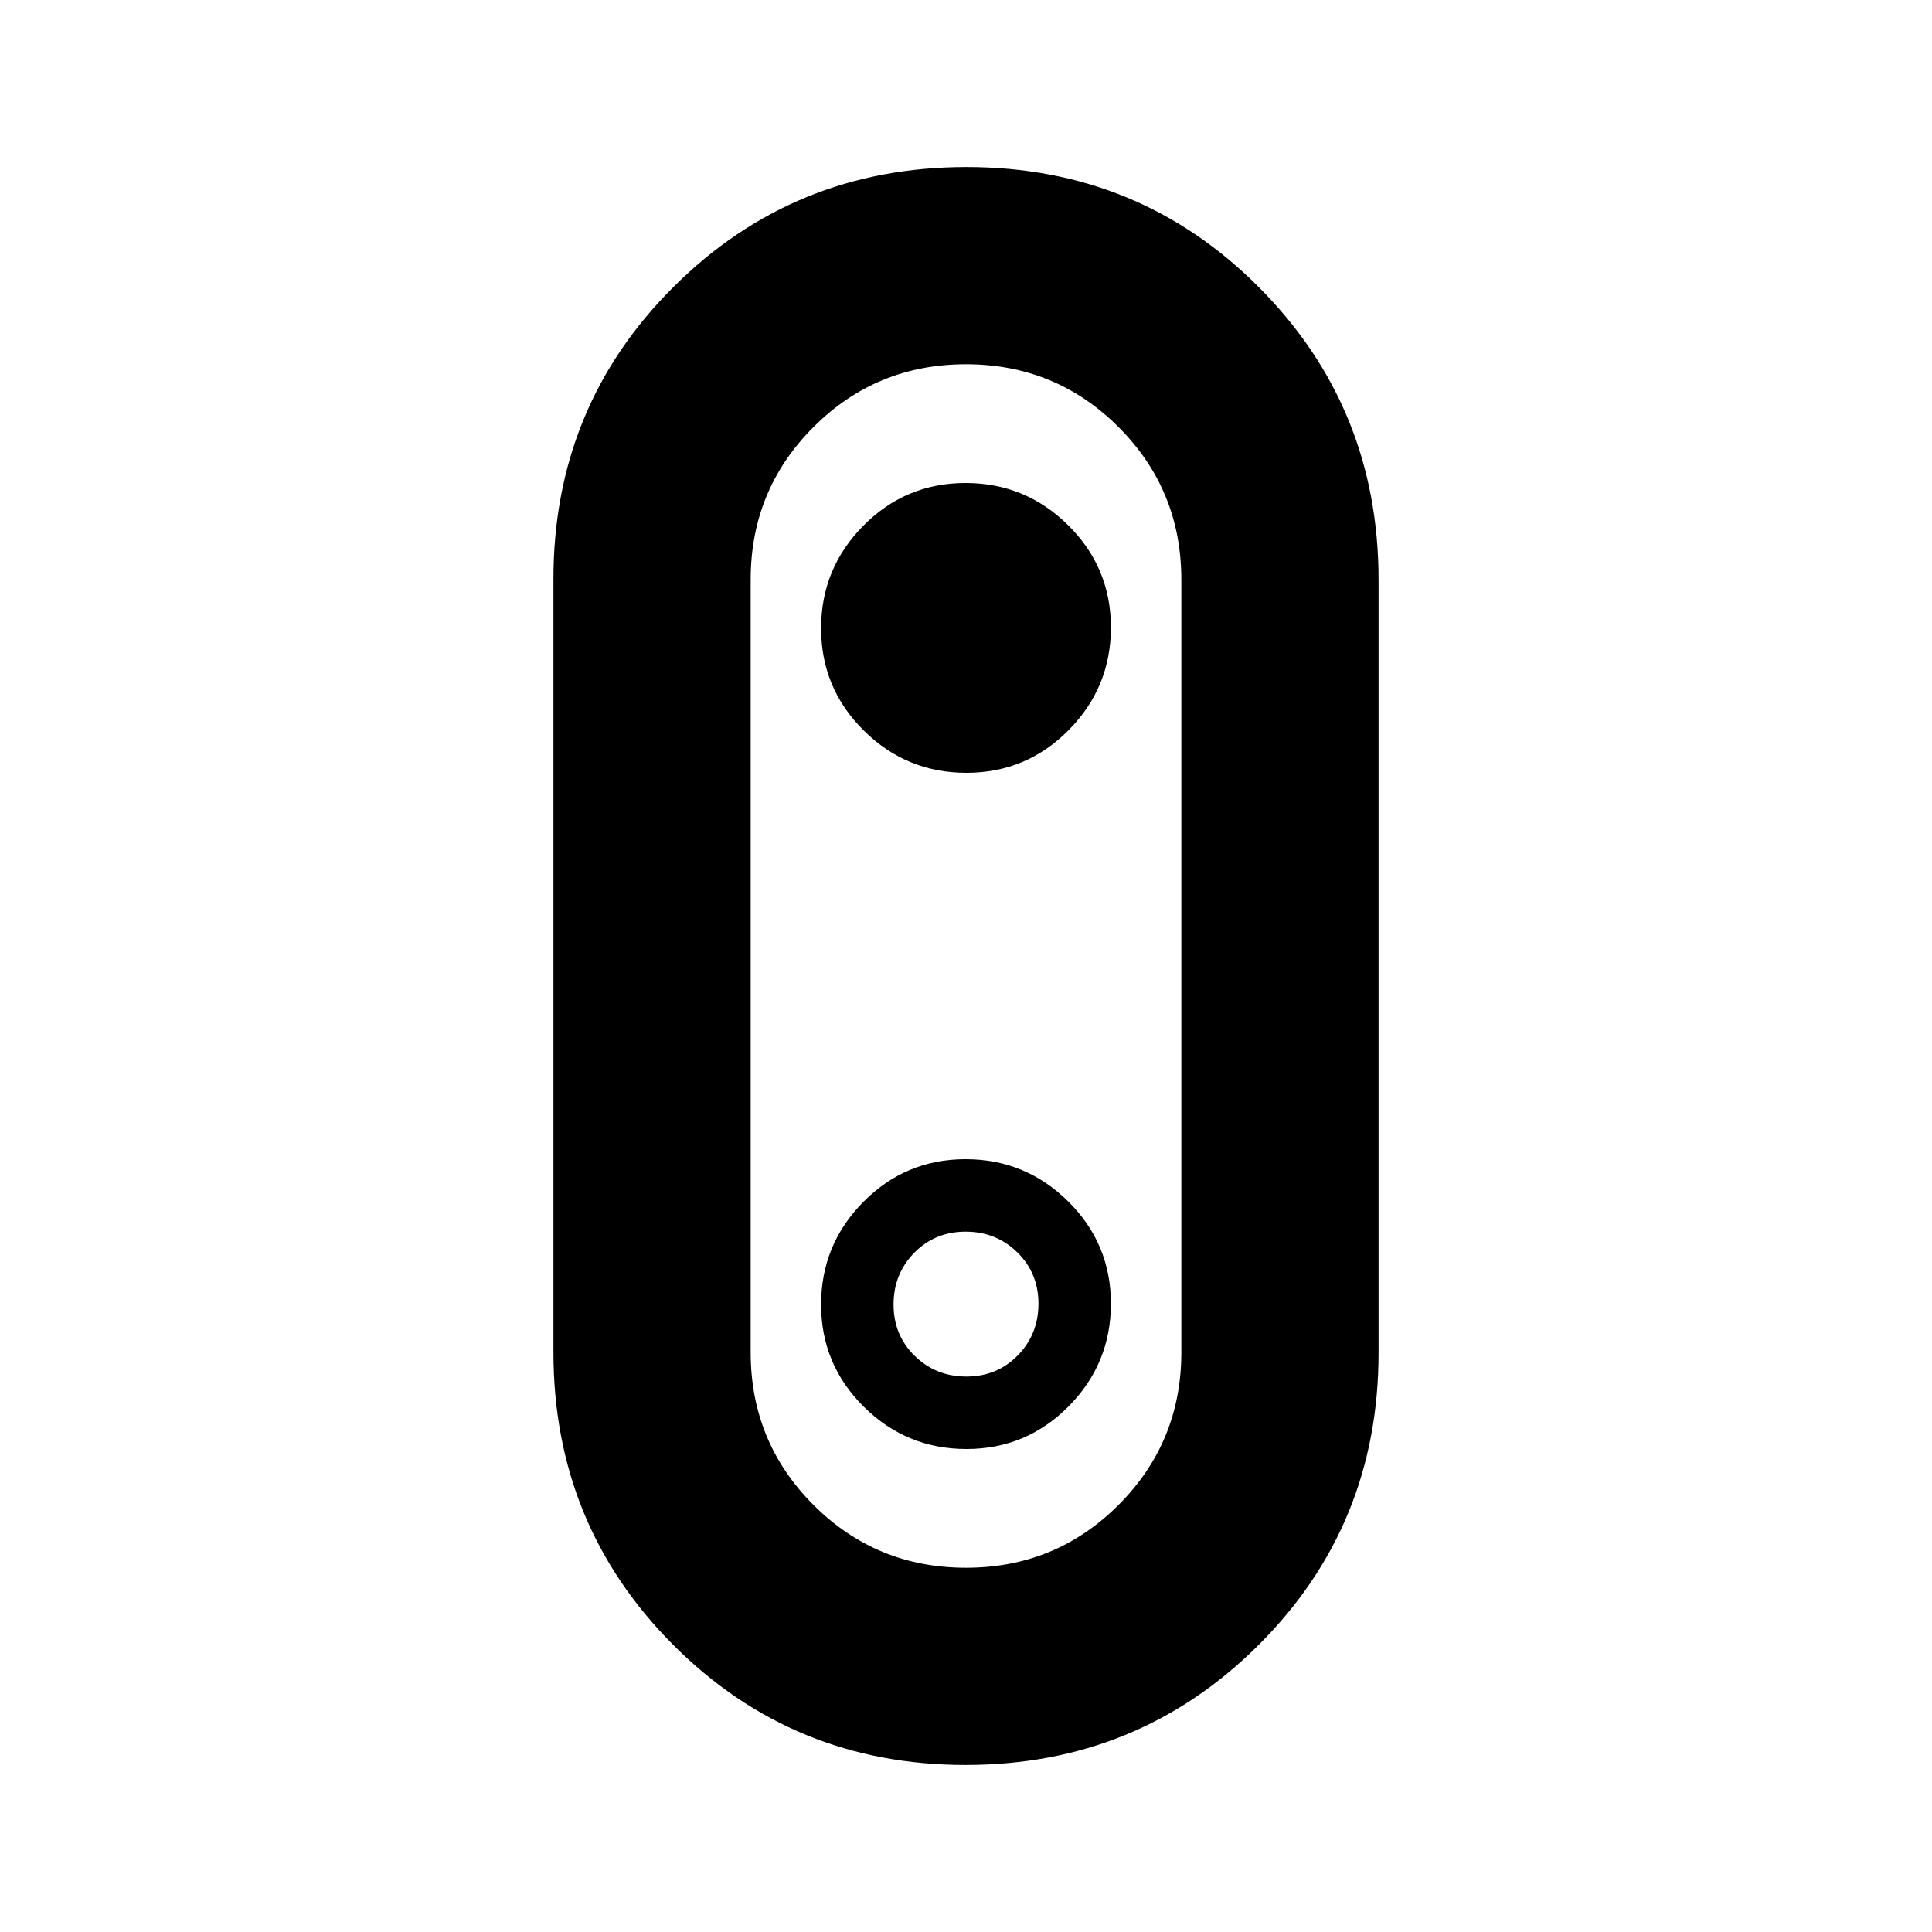 <svg xmlns="http://www.w3.org/2000/svg" height="20" viewBox="0 -960 960 960" width="20"><path d="M479.77-83Q394-83 334.5-142.69 275-202.37 275-288.09v-384.19q0-85.72 59.73-145.22 59.72-59.5 145.5-59.5 85.77 0 145.27 59.69 59.5 59.68 59.5 145.4v384.19q0 85.72-59.73 145.22Q565.55-83 479.77-83Zm.23-98q44.58 0 75.79-31.21Q587-243.42 587-288v-384q0-44.58-31.21-75.79Q524.58-779 480-779q-44.58 0-75.79 31.21Q373-716.58 373-672v384q0 44.58 31.21 75.79Q435.42-181 480-181Zm.21-395Q510-576 531-597.21t21-51Q552-678 530.79-699t-51-21Q450-720 429-698.79t-21 51Q408-618 429.21-597t51 21Zm-.21 96Zm.21 240Q510-240 531-261.21t21-51Q552-342 530.79-363t-51-21Q450-384 429-362.79t-21 51Q408-282 429.21-261t51 21Zm0-36q-15.21 0-25.71-10.29t-10.5-25.5q0-15.21 10.29-25.71t25.5-10.5q15.21 0 25.71 10.29t10.5 25.5q0 15.21-10.29 25.71t-25.5 10.5Z"/></svg>